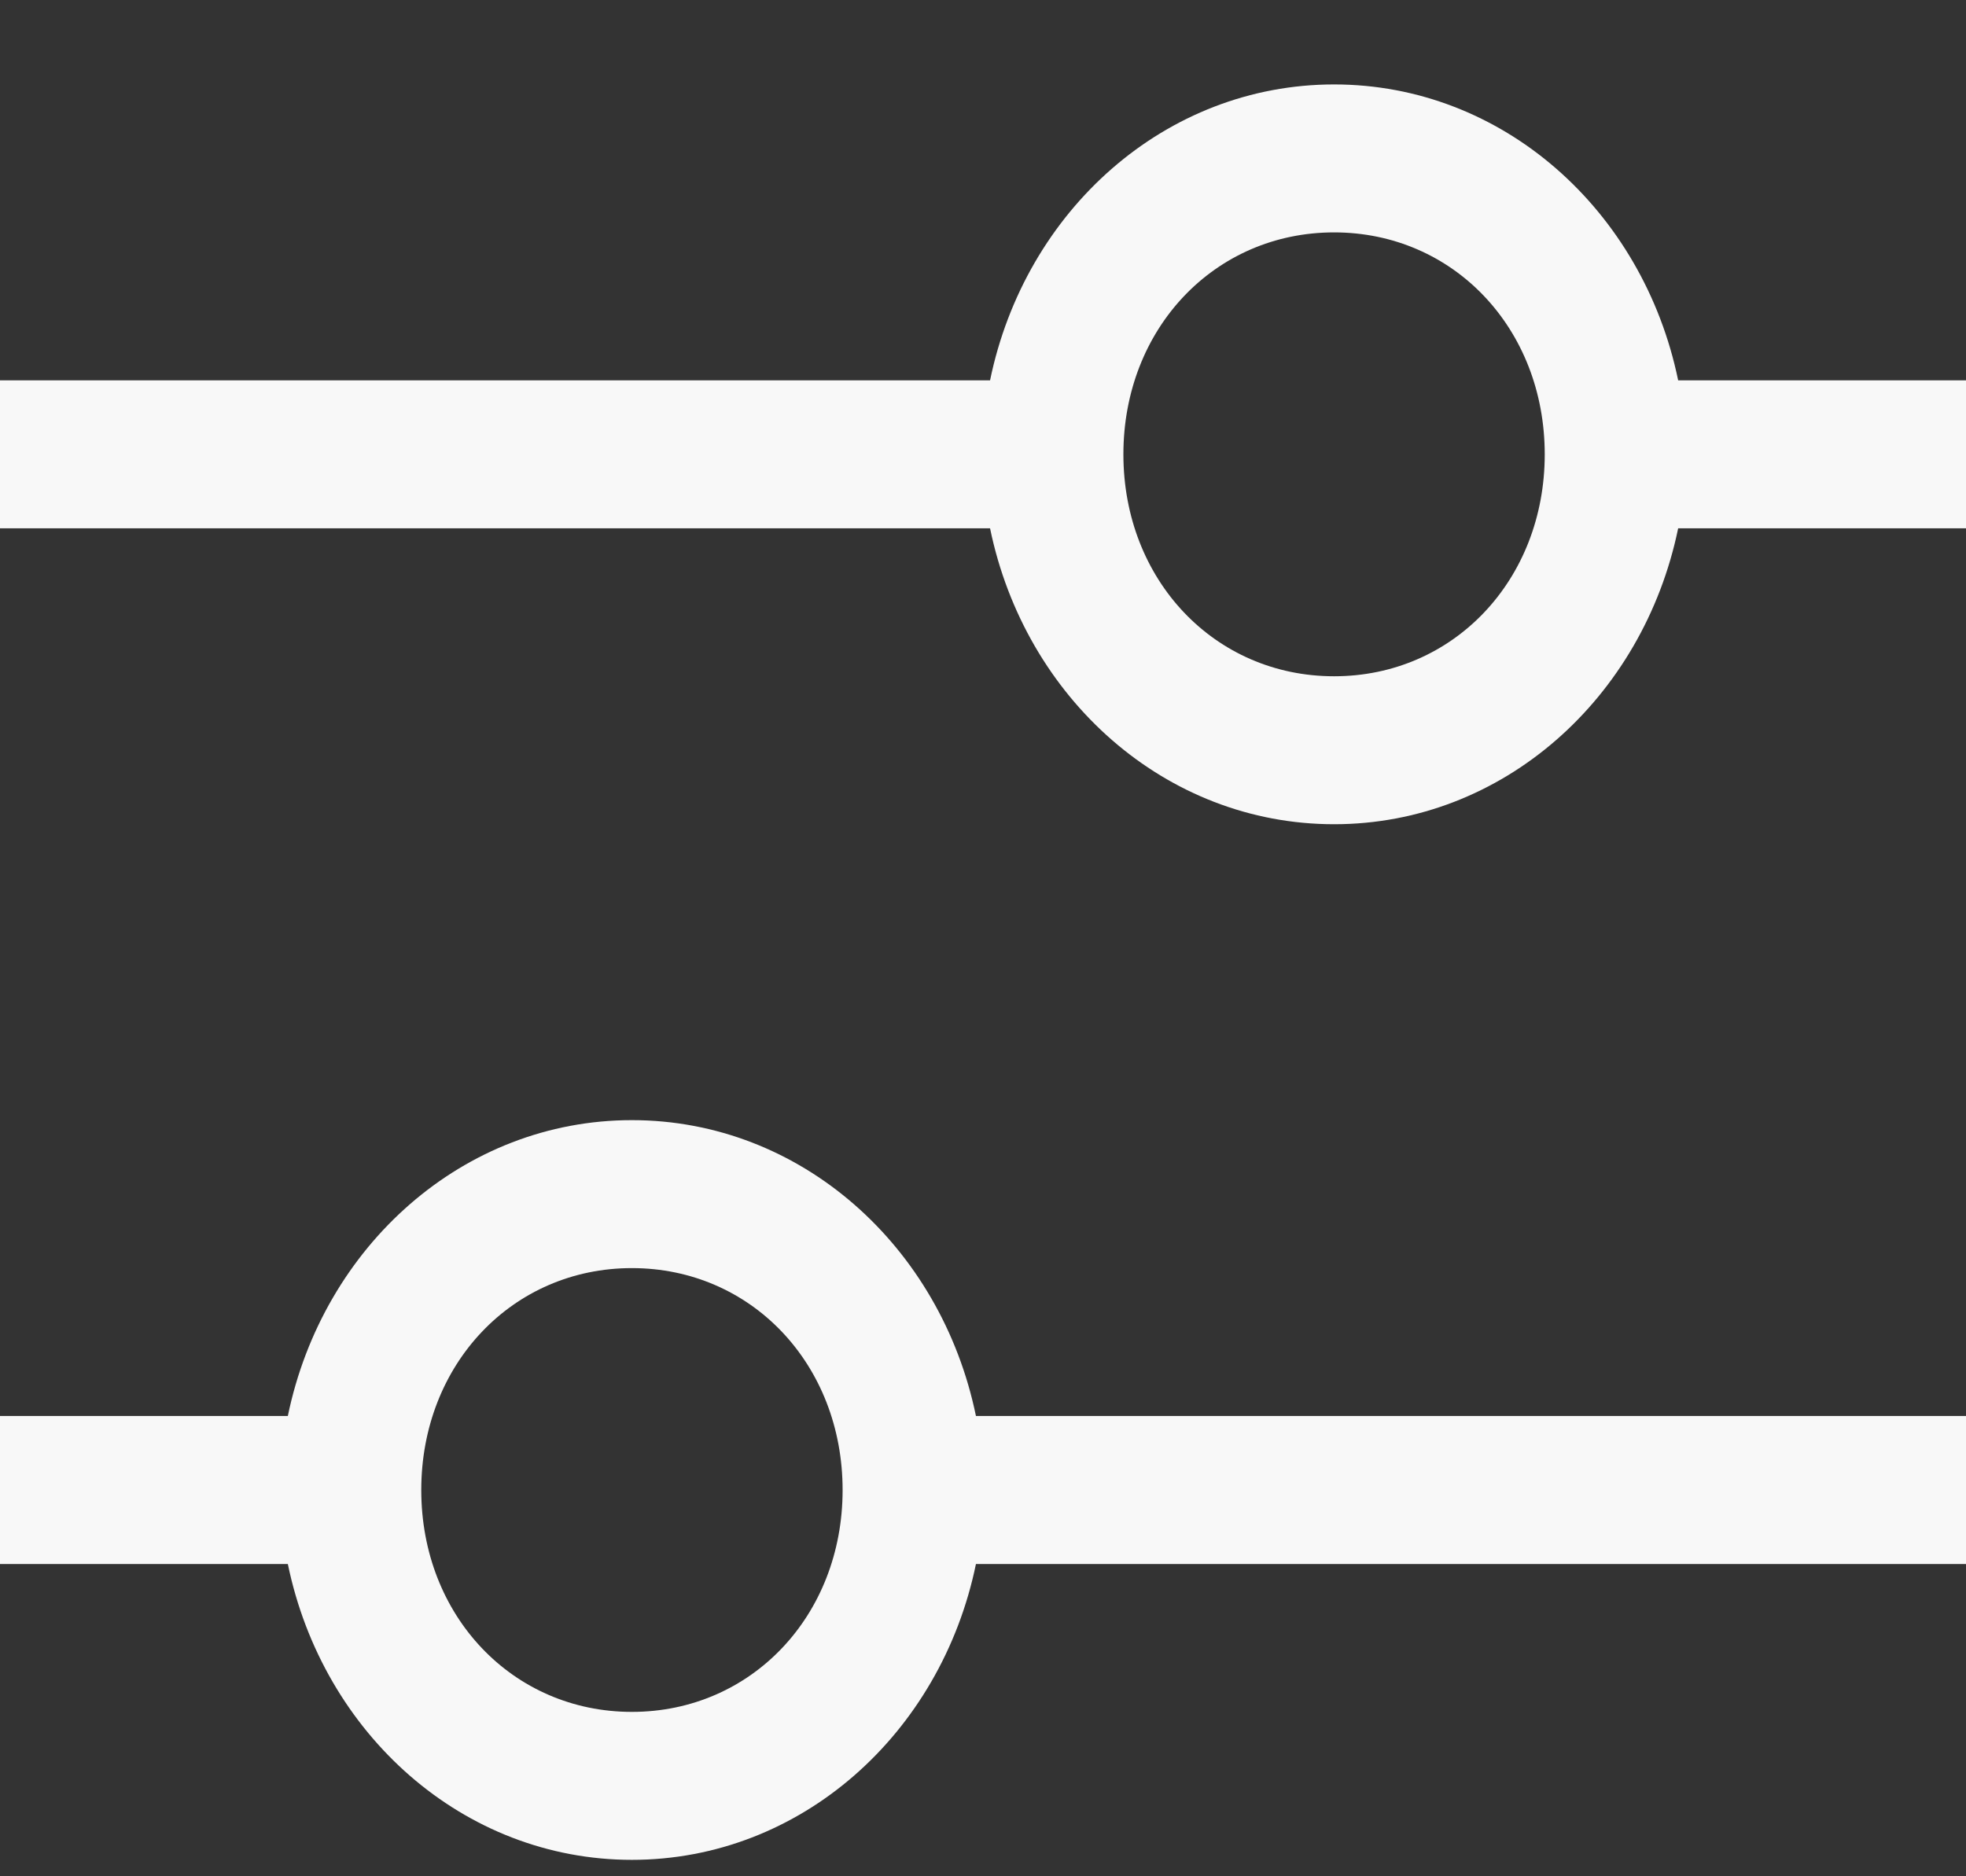 <svg width="22" height="21" viewBox="0 0 22 21" fill="none" xmlns="http://www.w3.org/2000/svg">
<rect x="0" y="0" width="22" height="21" fill="#333333" stroke="none"/>
<path d="M22 4.257H18.779C18.386 2.352 16.814 0.945 14.929 0.945C13.043 0.945 11.471 2.352 11.079 4.257H0V5.913H11.079C11.471 7.817 13.043 9.225 14.929 9.225C16.814 9.225 18.386 7.817 18.779 5.913H22V4.257ZM14.929 7.569C13.593 7.569 12.571 6.492 12.571 5.085C12.571 3.677 13.593 2.601 14.929 2.601C16.264 2.601 17.286 3.677 17.286 5.085C17.286 6.492 16.264 7.569 14.929 7.569ZM0 17.505H3.221C3.614 19.409 5.186 20.816 7.071 20.816C8.957 20.816 10.529 19.409 10.921 17.505H22V15.848H10.921C10.529 13.944 8.957 12.537 7.071 12.537C5.186 12.537 3.614 13.944 3.221 15.848H0V17.505ZM7.071 14.193C8.407 14.193 9.429 15.269 9.429 16.677C9.429 18.084 8.407 19.16 7.071 19.16C5.736 19.16 4.714 18.084 4.714 16.677C4.714 15.269 5.736 14.193 7.071 14.193Z" fill="#F8F8F8"/>
</svg>
